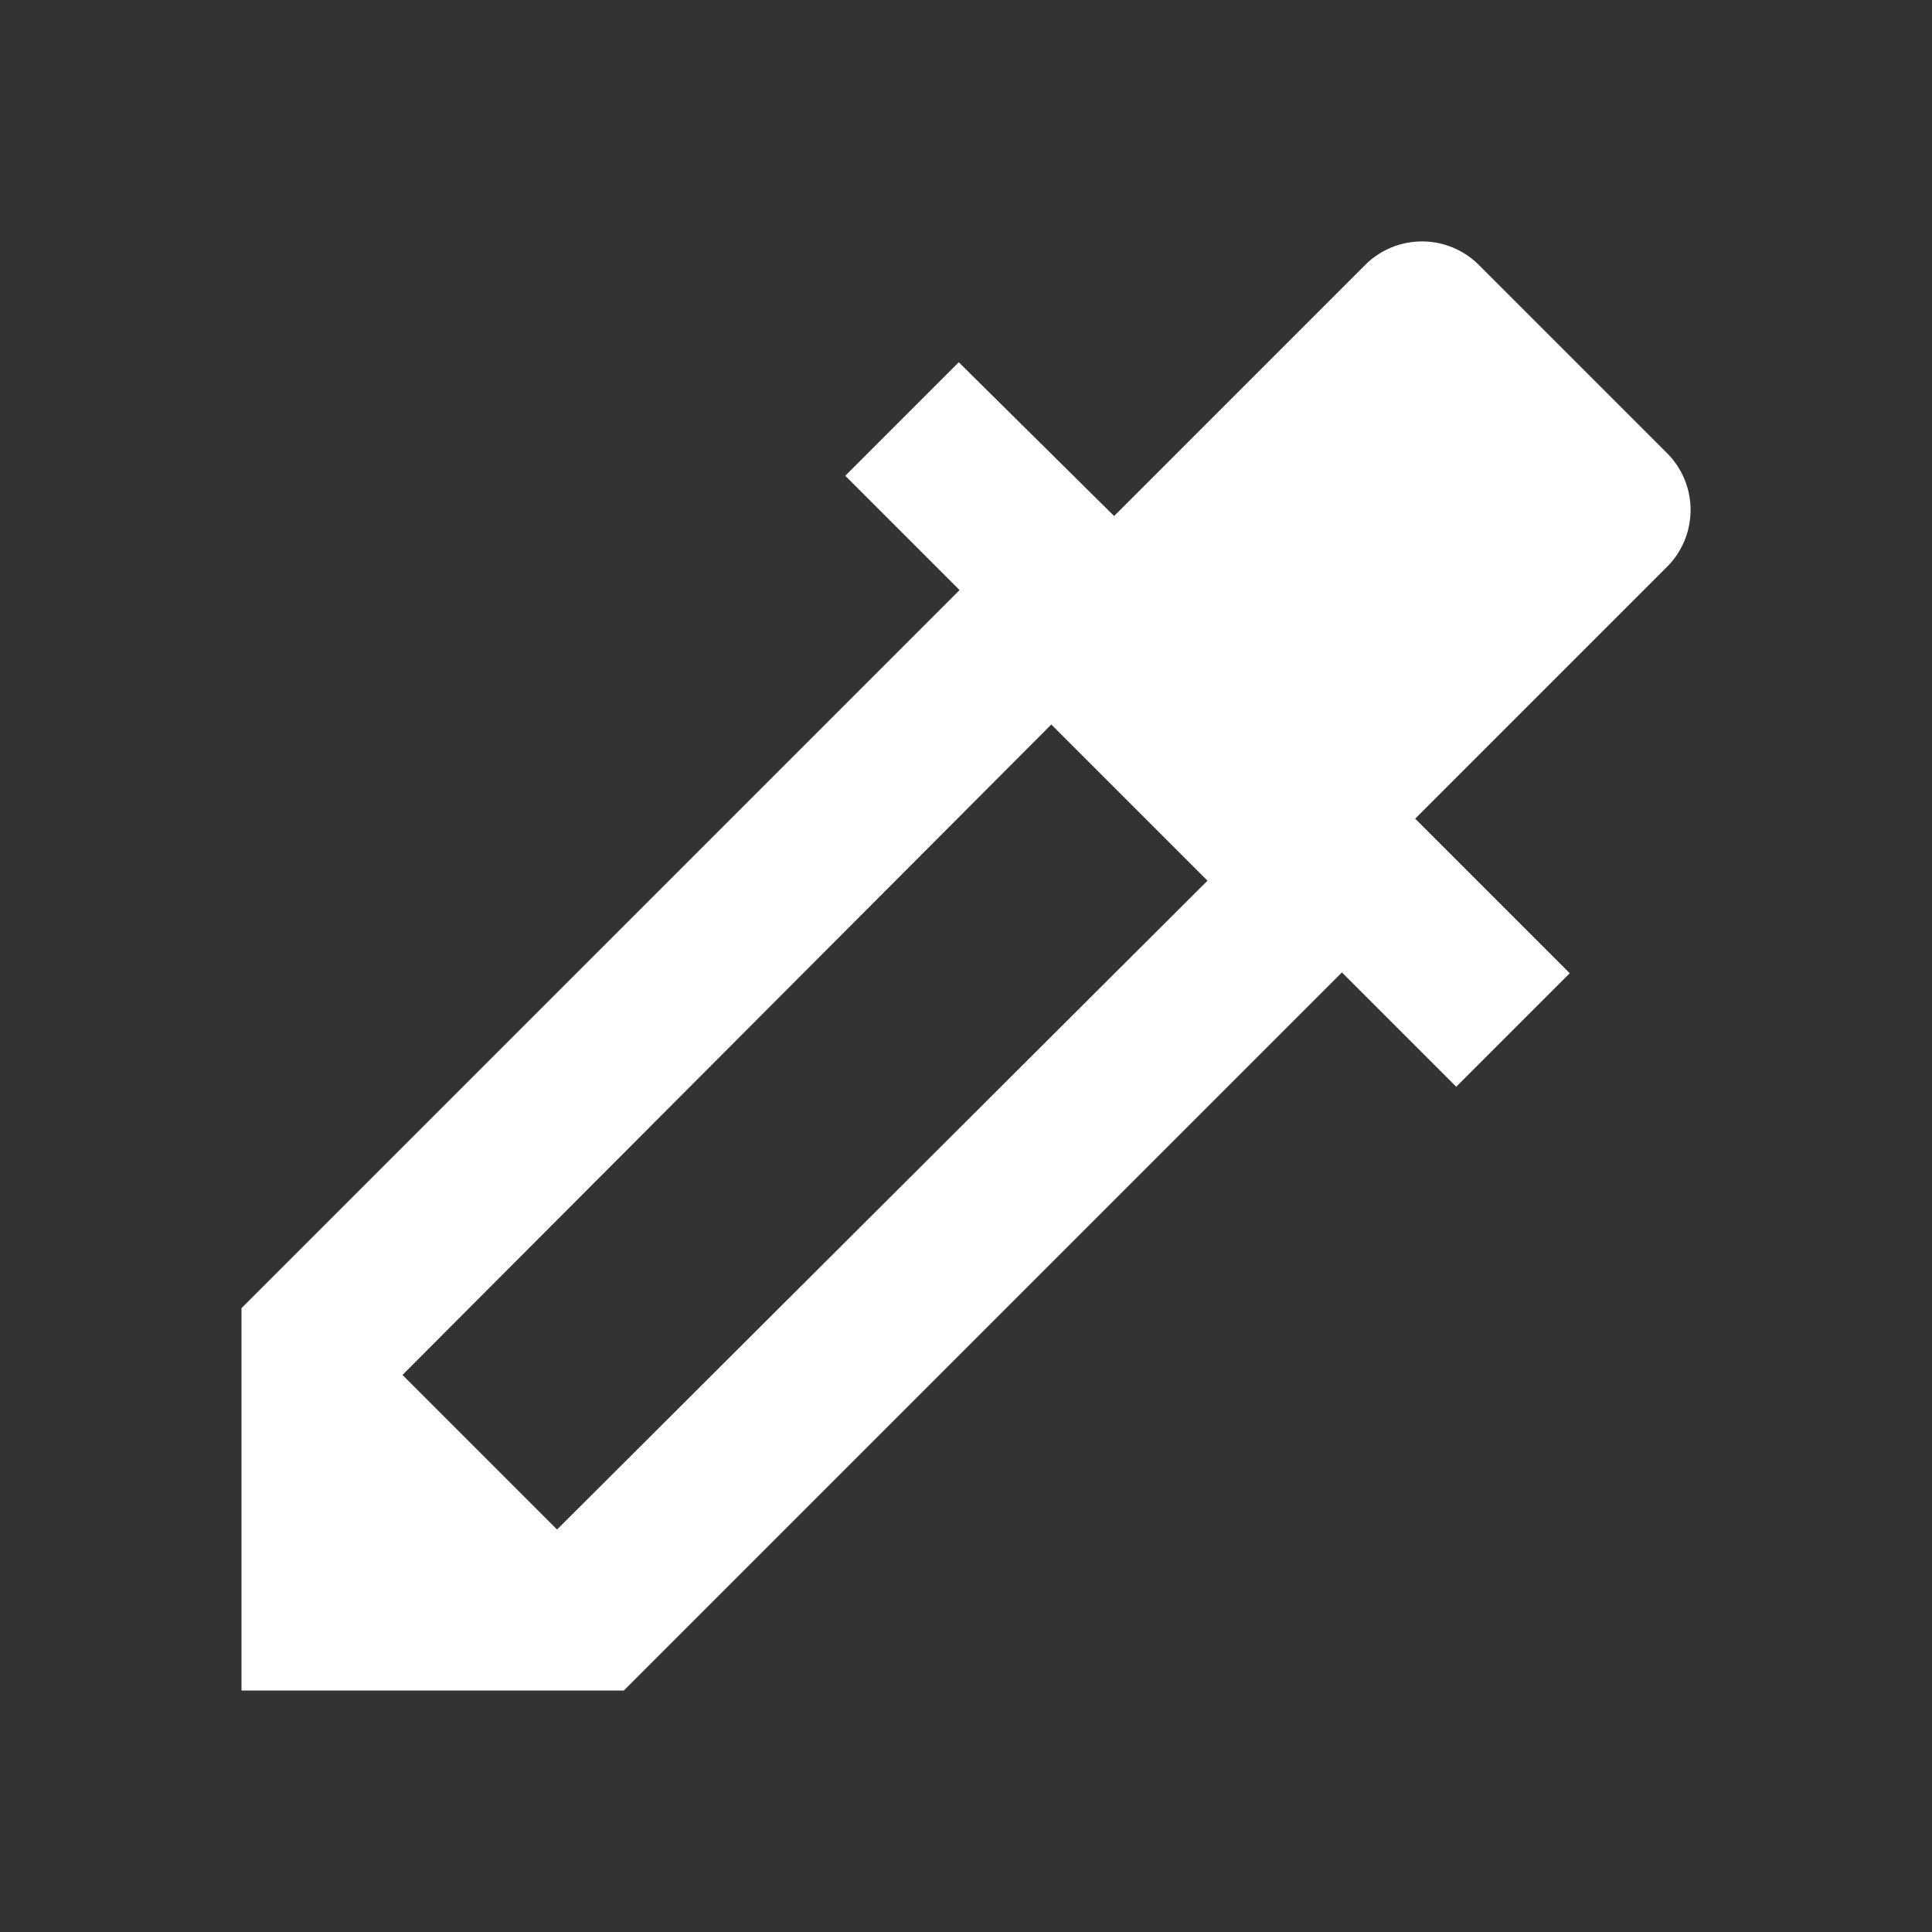 <svg id="Layer_1" data-name="Layer 1" xmlns="http://www.w3.org/2000/svg" viewBox="0 0 24 24"><rect x="0" y="0" width="24" height="24" fill="#333333" stroke="none"/><defs><style>.cls-1{fill:none;}.cls-2{fill:#fff;}</style></defs><title>Color Icon</title><path class="cls-1" d="M0,0H24V24H0Z"/><path class="cls-2" d="M20.71,5.63,18.37,3.29a1,1,0,0,0-1.41,0L13.84,6.41,11.91,4.5,10.5,5.91l1.42,1.42L3,16.25V21H7.75l8.92-8.92,1.42,1.42,1.41-1.41-1.92-1.92L20.7,7.05A1,1,0,0,0,20.71,5.63ZM6.92,19,5,17.08,13.06,9,15,10.94Z"/></svg>